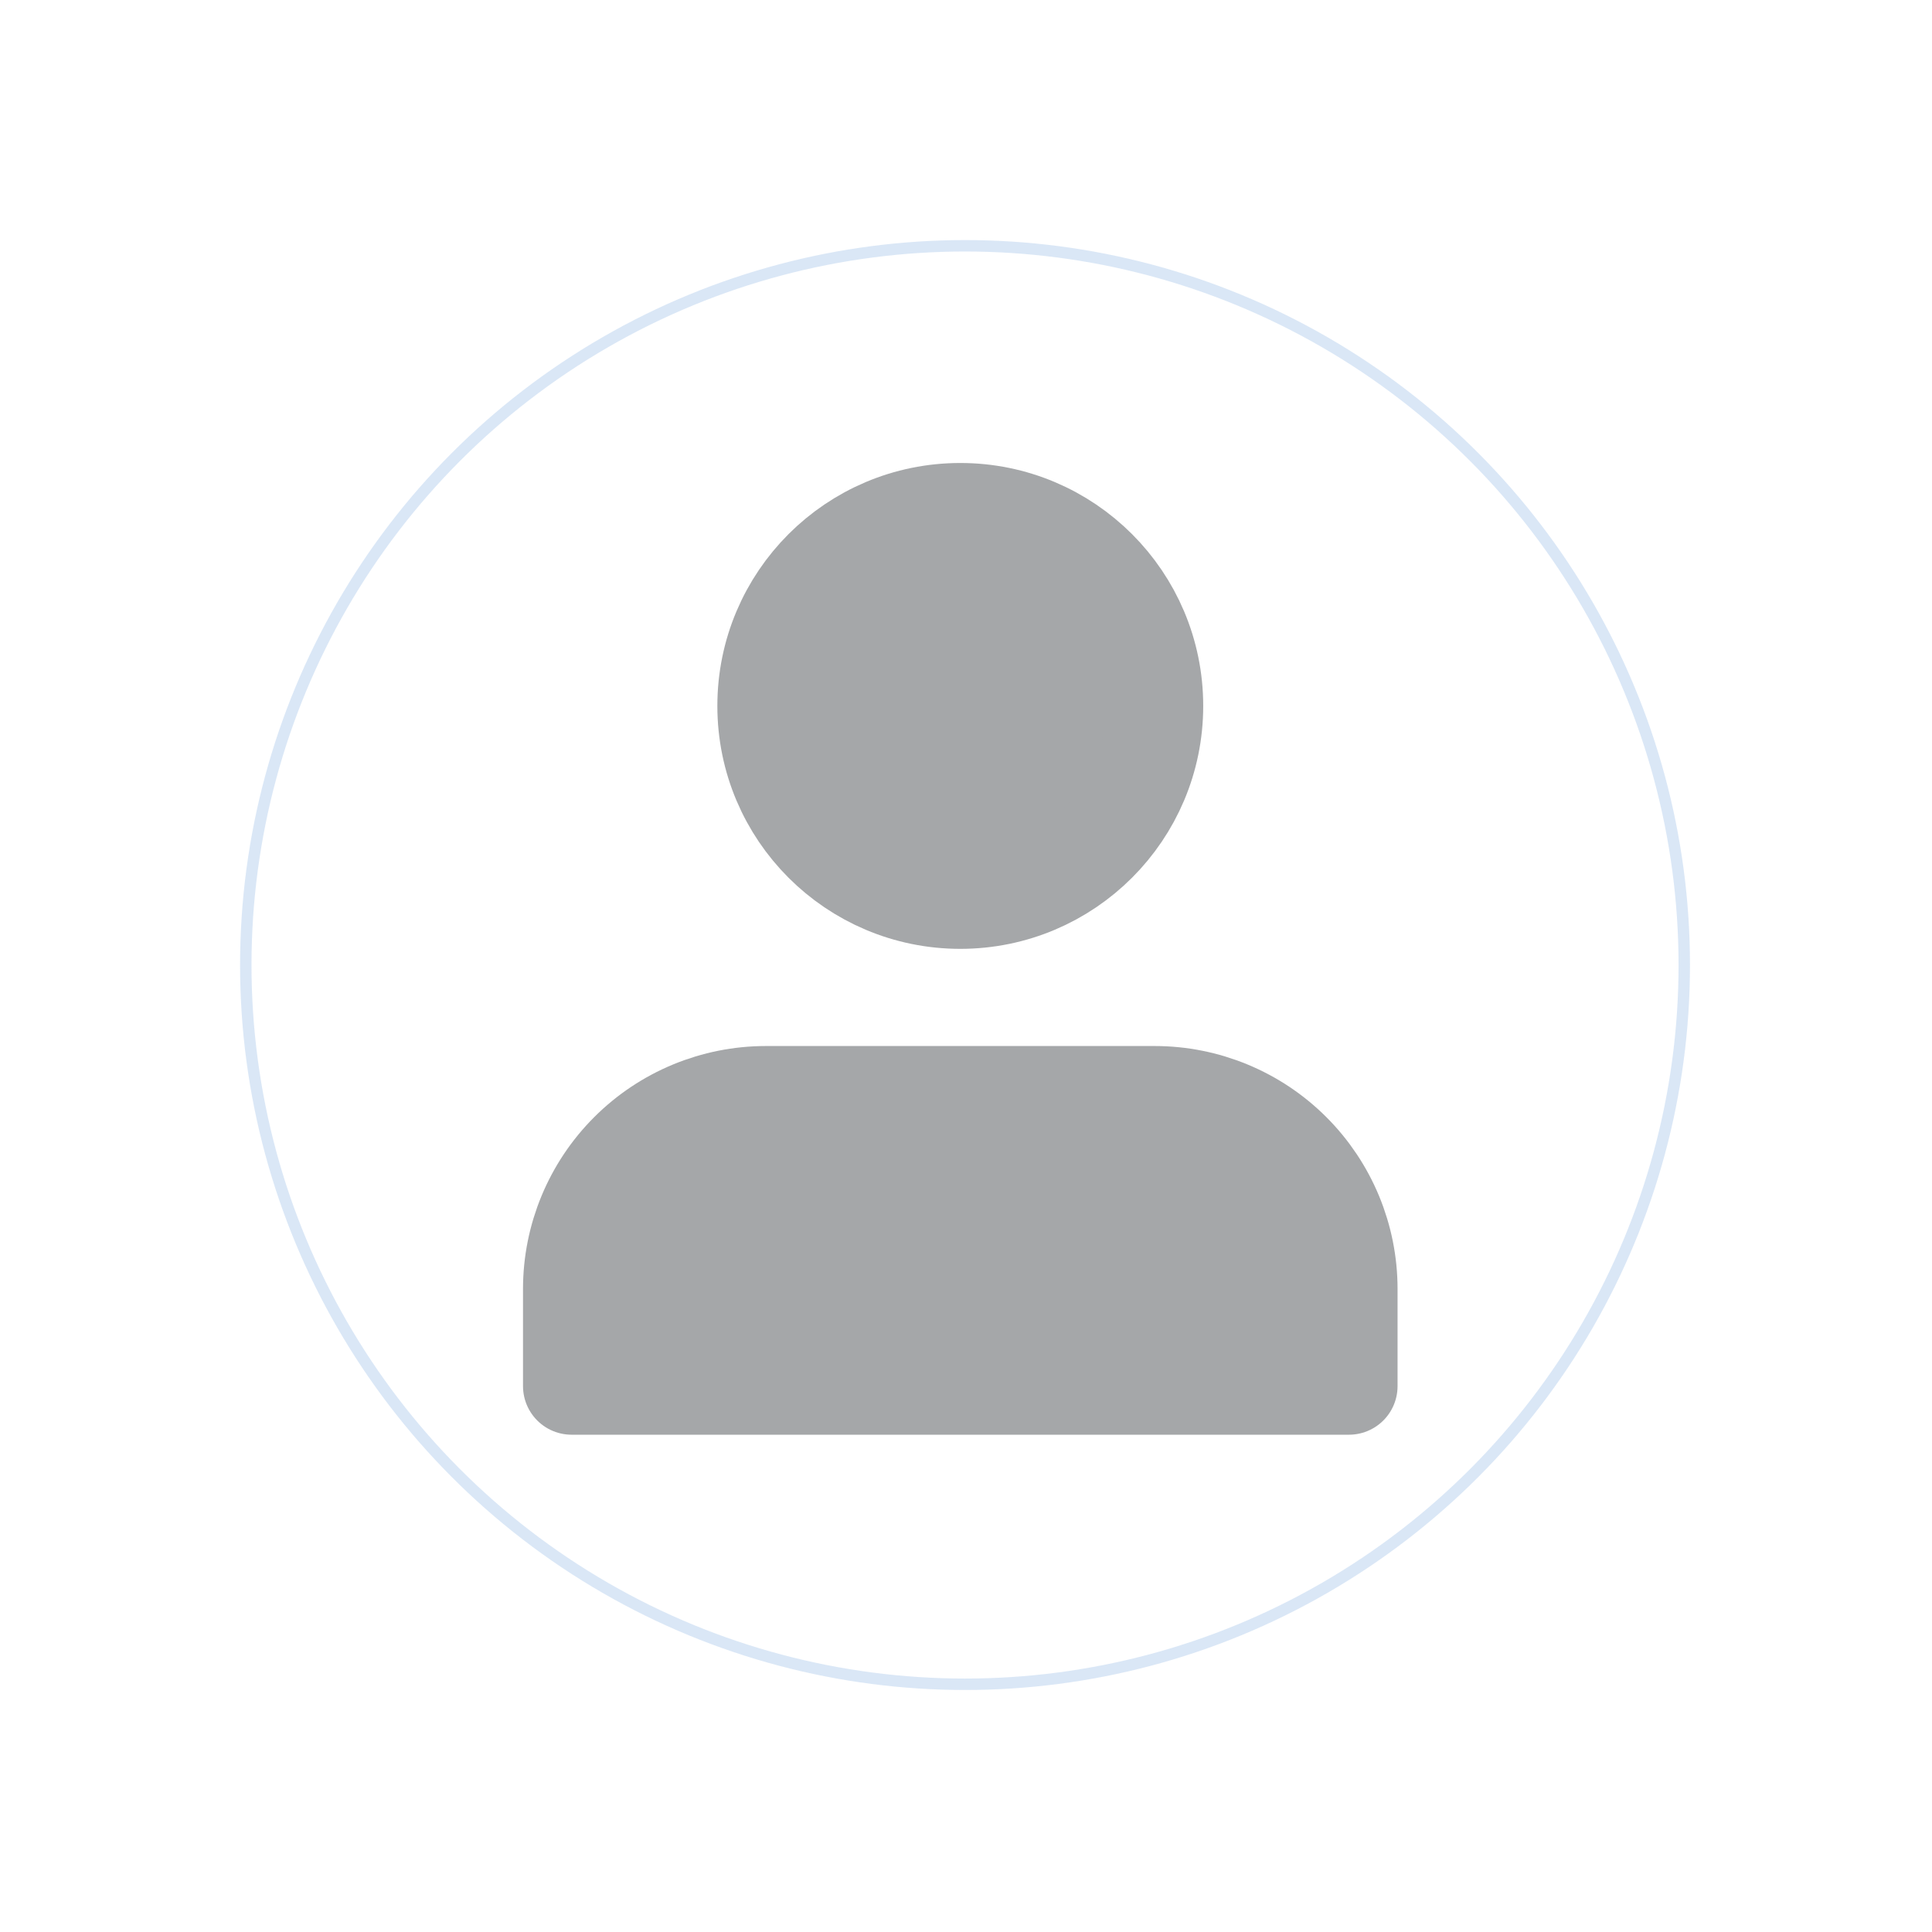 <svg width="169" height="169" viewBox="0 0 169 169" fill="none" xmlns="http://www.w3.org/2000/svg">
<g filter="url(#filter0_d_1728_19133)">
<circle cx="84.415" cy="83.415" r="63.415" fill="white"/>
<circle cx="84.415" cy="83.415" r="62.915" stroke="#0763C6" stroke-opacity="0.15"/>
</g>
<path d="M118 121.25V112.75C118 108.241 116.209 103.917 113.021 100.729C109.833 97.541 105.509 95.75 101 95.75H67C62.491 95.75 58.167 97.541 54.979 100.729C51.791 103.917 50 108.241 50 112.75V121.25" fill="#A5A7A9"/>
<path d="M118 121.25V112.75C118 108.241 116.209 103.917 113.021 100.729C109.833 97.541 105.509 95.75 101 95.75H67C62.491 95.75 58.167 97.541 54.979 100.729C51.791 103.917 50 108.241 50 112.75V121.25H118Z" stroke="#A5A7A9" stroke-width="8.5" stroke-linecap="round" stroke-linejoin="round"/>
<path d="M84 78.75C93.389 78.75 101 71.139 101 61.75C101 52.361 93.389 44.75 84 44.75C74.611 44.75 67 52.361 67 61.75C67 71.139 74.611 78.75 84 78.75Z" fill="#A5A7A9" stroke="#A5A7A9" stroke-width="8.5" stroke-linecap="round" stroke-linejoin="round"/>
<defs>
<filter id="filter0_d_1728_19133" x="0" y="0" width="168.83" height="168.828" filterUnits="userSpaceOnUse" color-interpolation-filters="sRGB">
<feFlood flood-opacity="0" result="BackgroundImageFix"/>
<feColorMatrix in="SourceAlpha" type="matrix" values="0 0 0 0 0 0 0 0 0 0 0 0 0 0 0 0 0 0 127 0" result="hardAlpha"/>
<feOffset dy="1"/>
<feGaussianBlur stdDeviation="10.5"/>
<feComposite in2="hardAlpha" operator="out"/>
<feColorMatrix type="matrix" values="0 0 0 0 0 0 0 0 0 0 0 0 0 0 0 0 0 0 0.02 0"/>
<feBlend mode="normal" in2="BackgroundImageFix" result="effect1_dropShadow_1728_19133"/>
<feBlend mode="normal" in="SourceGraphic" in2="effect1_dropShadow_1728_19133" result="shape"/>
</filter>
</defs>
</svg>
